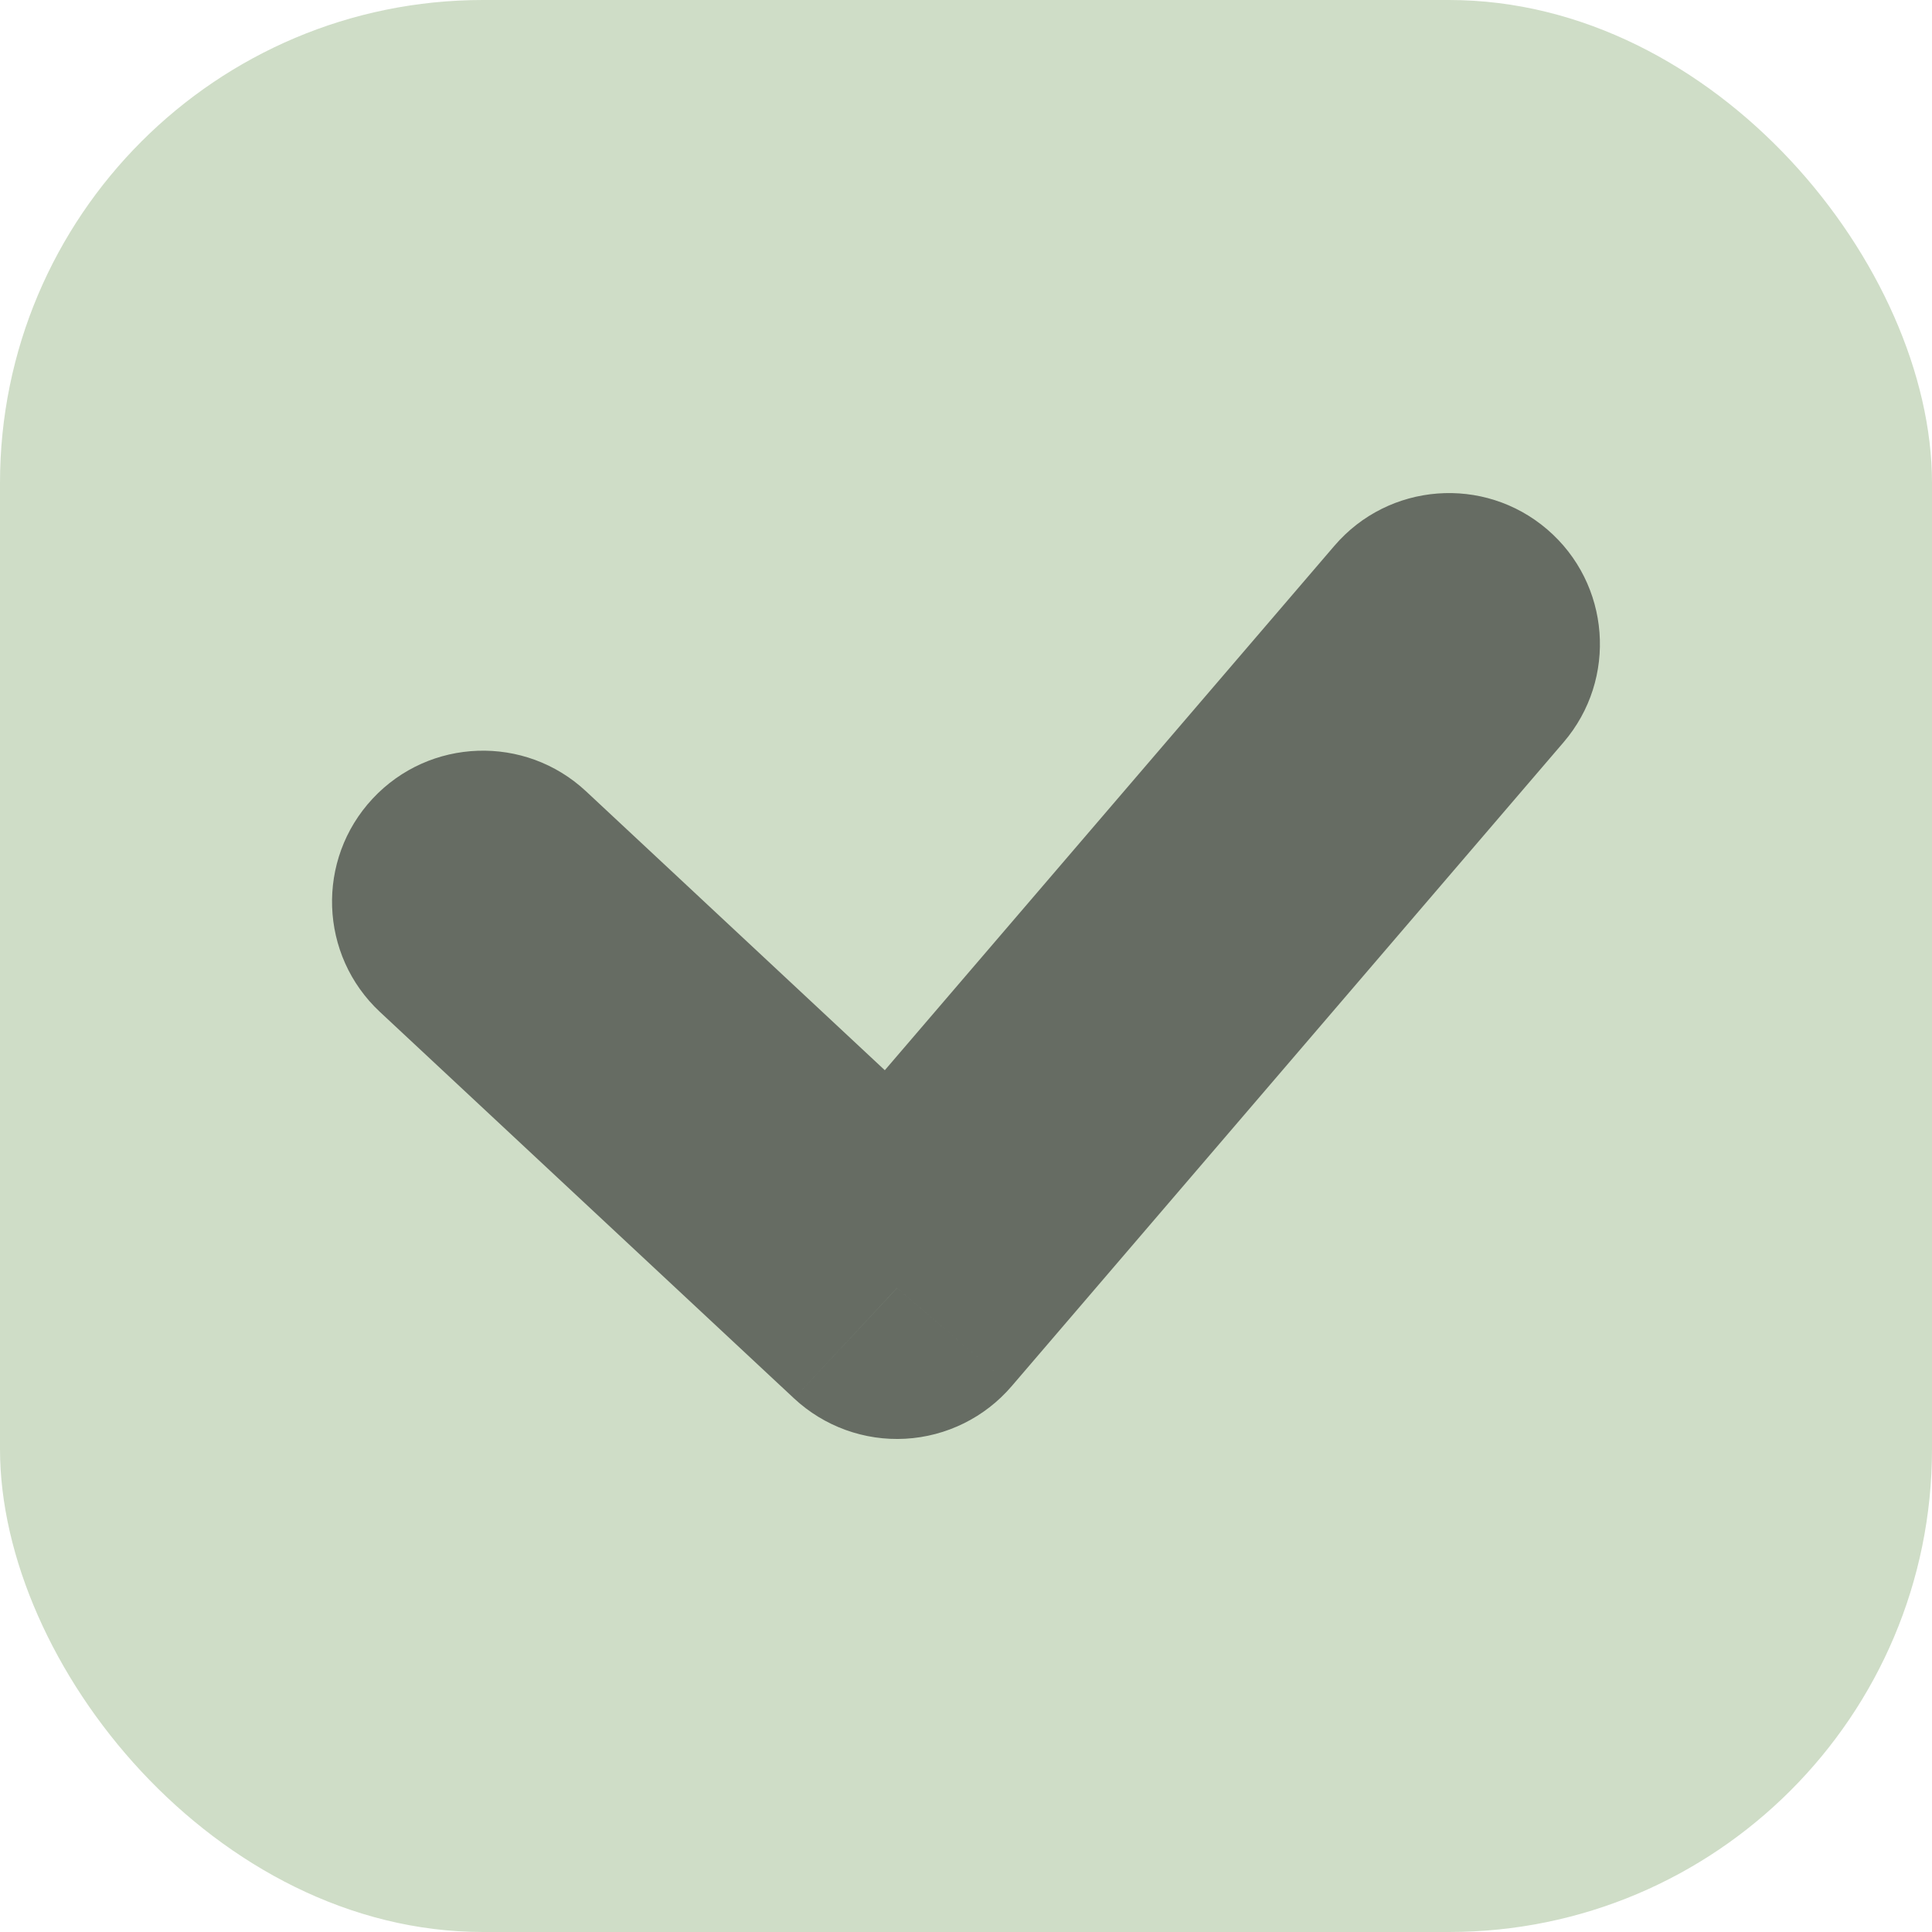 <svg width="16" height="16" viewBox="0 0 16 16" fill="none" xmlns="http://www.w3.org/2000/svg">
<rect width="16" height="16" rx="4" fill="#CFDDC7"/>
<path d="M4.853 6.553C4.348 6.082 3.557 6.109 3.086 6.614C2.615 7.119 2.642 7.91 3.147 8.381L4.853 6.553ZM12.949 6.147C13.398 5.623 13.338 4.834 12.813 4.384C12.289 3.935 11.5 3.996 11.051 4.52L12.949 6.147ZM7.429 10.667L6.576 11.581C6.825 11.813 7.158 11.934 7.498 11.915C7.838 11.896 8.156 11.739 8.378 11.48L7.429 10.667ZM3.147 8.381L6.576 11.581L8.281 9.753L4.853 6.553L3.147 8.381ZM8.378 11.48L12.949 6.147L11.051 4.52L6.479 9.853L8.378 11.48Z" fill="#666C63"/>
</svg>

